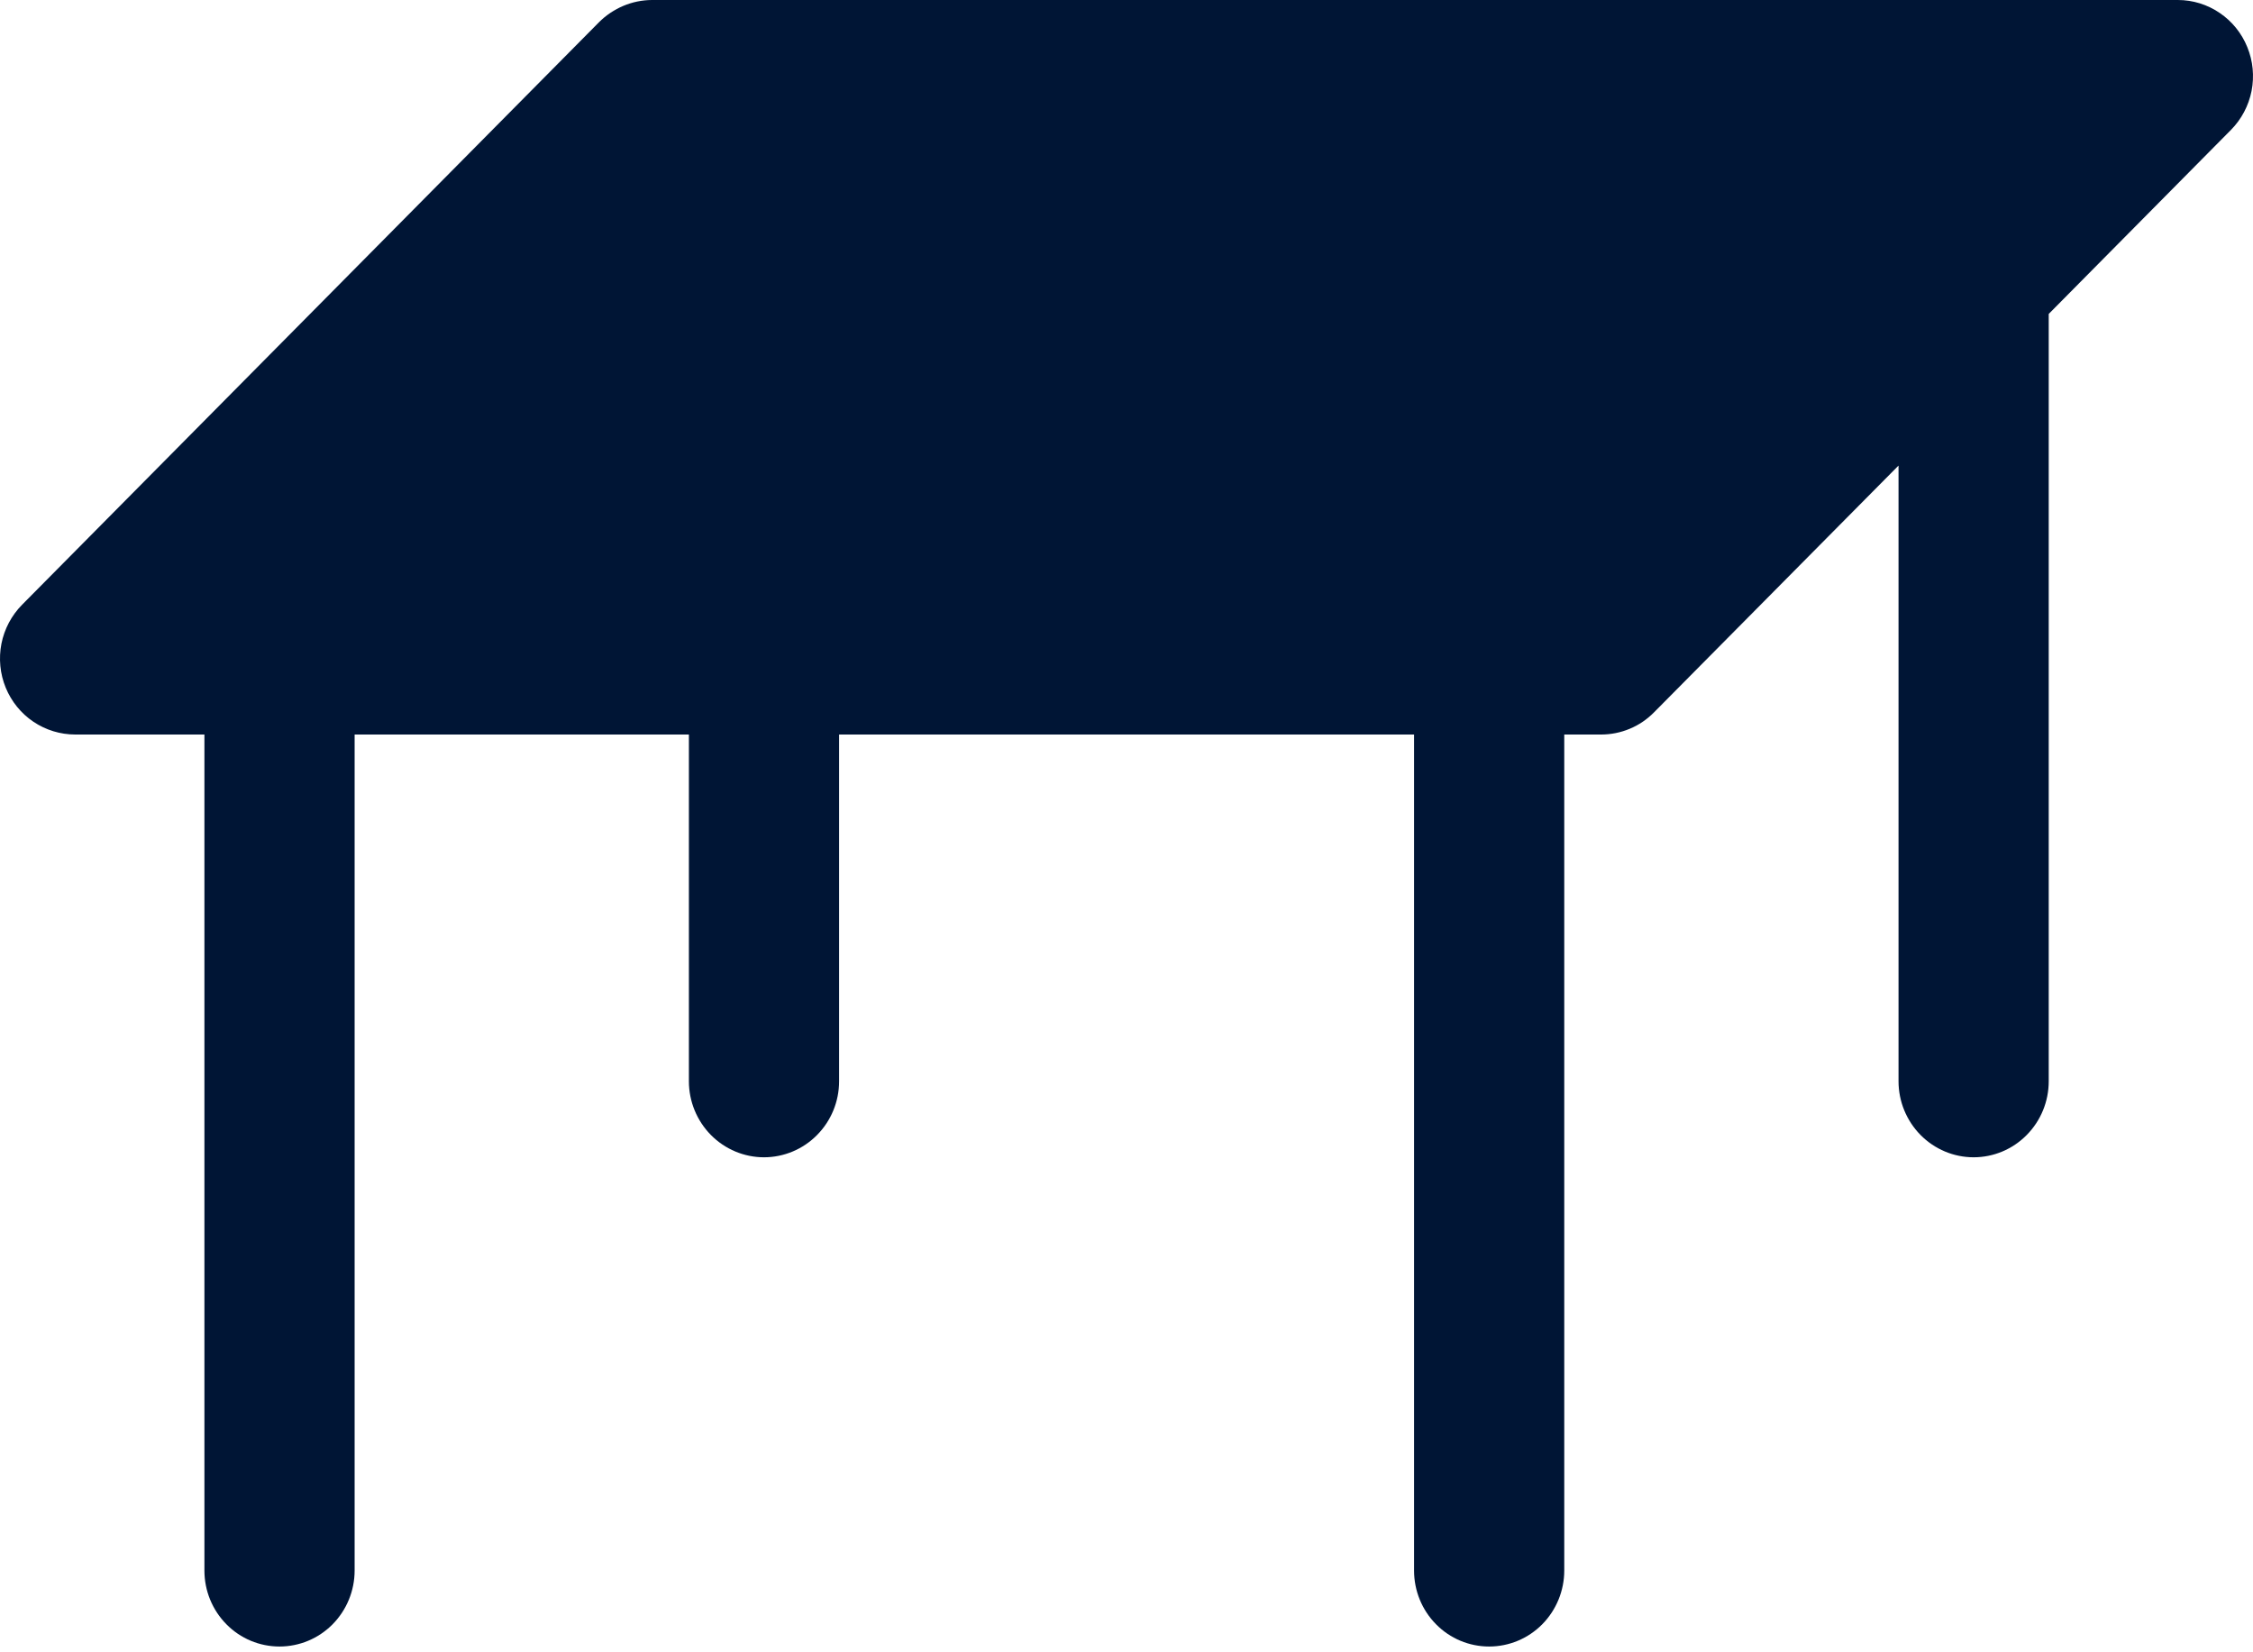 <svg width="30" height="22" viewBox="0 0 30 22" fill="none" xmlns="http://www.w3.org/2000/svg">
<path d="M29.924 0.627C29.849 0.442 29.721 0.283 29.556 0.172C29.392 0.06 29.198 0 29 0H8.681C8.418 0.001 8.165 0.108 7.977 0.295L0.294 8.052C0.154 8.194 0.058 8.374 0.019 8.571C-0.019 8.767 0 8.971 0.076 9.156C0.152 9.341 0.28 9.499 0.445 9.61C0.61 9.721 0.804 9.78 1.002 9.78H2.722V20.912C2.722 21.18 2.827 21.437 3.015 21.627C3.202 21.817 3.456 21.923 3.722 21.923C3.987 21.923 4.241 21.817 4.429 21.627C4.616 21.437 4.722 21.18 4.722 20.912V9.78H9.173V14.397C9.173 14.665 9.279 14.922 9.466 15.112C9.654 15.302 9.908 15.409 10.173 15.409C10.438 15.409 10.693 15.302 10.88 15.112C11.068 14.922 11.173 14.665 11.173 14.397V9.78H18.829V20.912C18.829 21.18 18.934 21.437 19.122 21.627C19.309 21.817 19.563 21.923 19.829 21.923C20.094 21.923 20.348 21.817 20.536 21.627C20.723 21.437 20.829 21.18 20.829 20.912V9.78H21.321C21.451 9.78 21.581 9.754 21.702 9.703C21.823 9.653 21.932 9.578 22.024 9.485L25.28 6.199V14.397C25.28 14.665 25.386 14.922 25.573 15.112C25.761 15.302 26.015 15.409 26.28 15.409C26.546 15.409 26.8 15.302 26.987 15.112C27.175 14.922 27.28 14.665 27.28 14.397V4.18L29.708 1.728C29.848 1.586 29.942 1.406 29.981 1.211C30.019 1.015 30 0.812 29.924 0.627Z" fill="#001535"/>
</svg>
